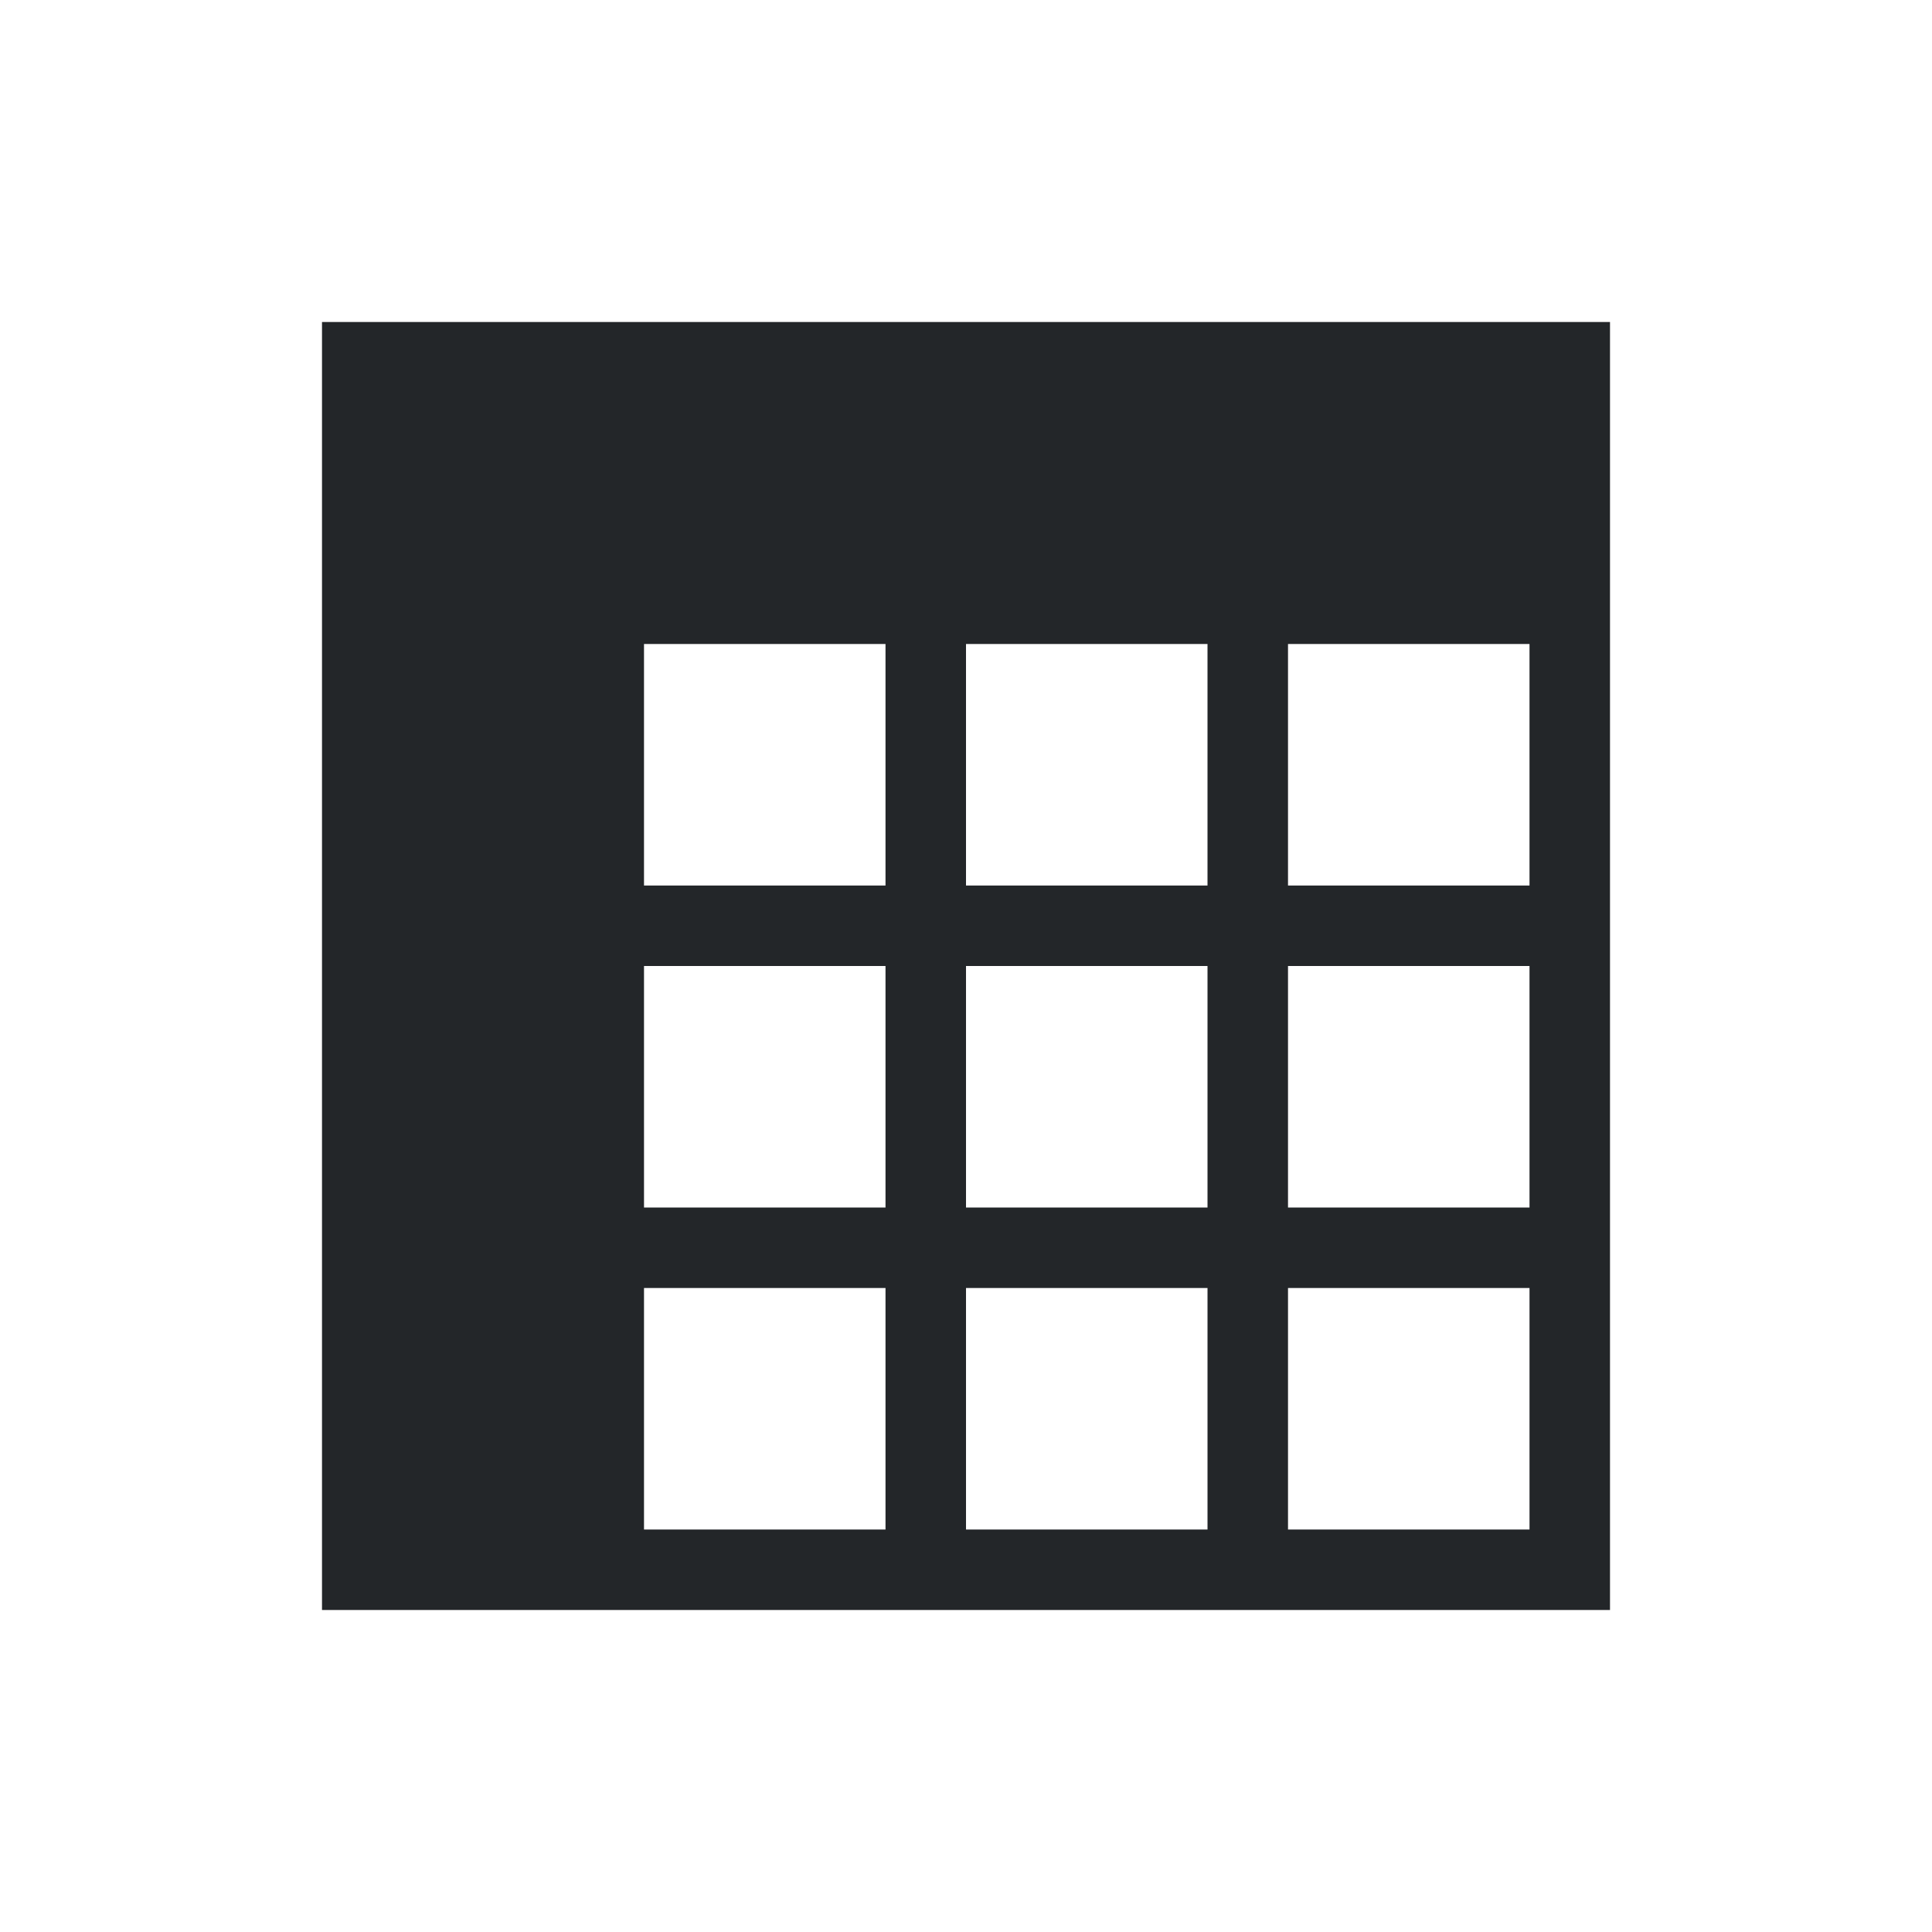 <svg viewBox="0 0 24 24" xmlns="http://www.w3.org/2000/svg"><path d="m4 4v7 1 2 1 5h16v-5-1-2-1-7zm4 4h1 1 1v3h-1-1-1zm4 0h3v3h-3zm4 0h3v3h-3zm-8 4h1 1 1v3h-3v-1zm4 0h3v3h-3zm4 0h3v3h-3zm-8 4h3v3h-1-1-1zm4 0h3v3h-3zm4 0h3v3h-3z" fill="#232629"/></svg>